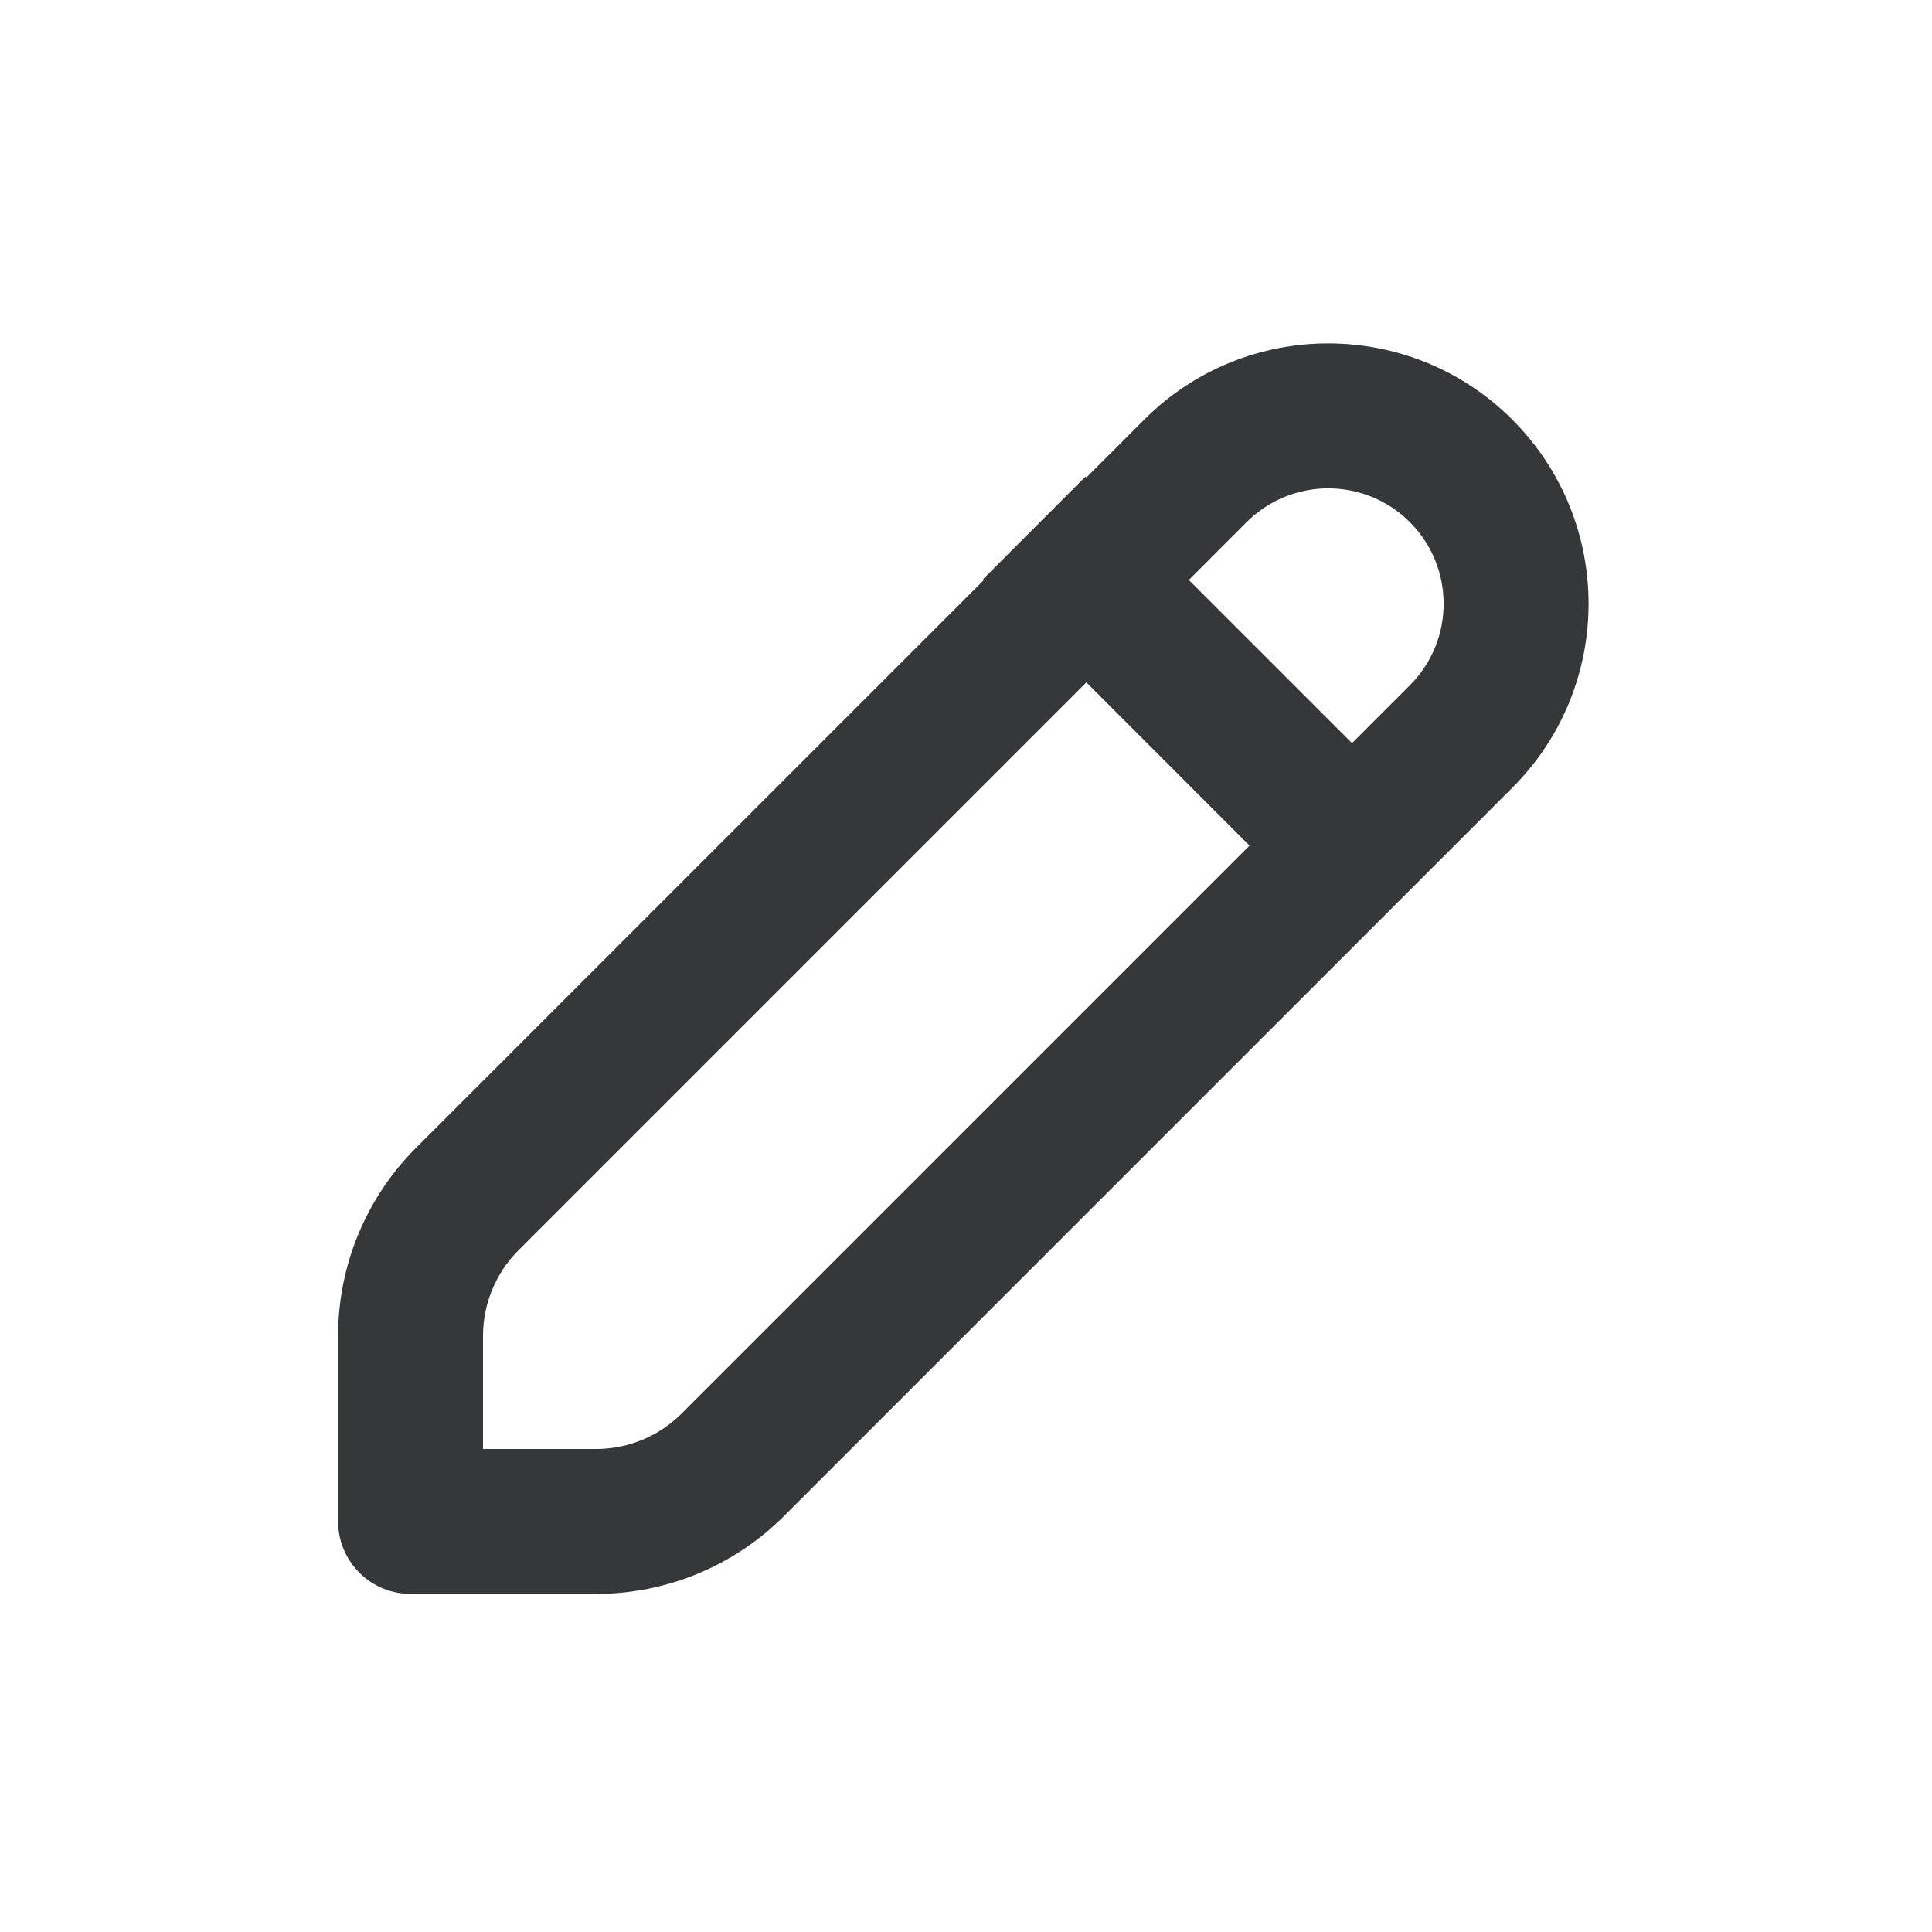 <svg width="20" height="20" viewBox="0 0 20 20" fill="none" xmlns="http://www.w3.org/2000/svg">
<path fill-rule="evenodd" clip-rule="evenodd" d="M15.655 4.344C14.603 3.292 12.897 3.292 11.845 4.344L11.246 4.943L11.237 4.934L10.177 5.995L10.185 6.004L4.305 11.884C3.79 12.4 3.5 13.099 3.5 13.828V15.75C3.5 15.949 3.579 16.14 3.72 16.28C3.86 16.421 4.051 16.5 4.25 16.5L6.172 16.5C6.901 16.5 7.6 16.21 8.116 15.694L15.655 8.155C16.708 7.103 16.708 5.397 15.655 4.344ZM11.246 7.064L5.366 12.944C5.132 13.179 5 13.497 5 13.828L5 15H6.172C6.503 15 6.821 14.868 7.055 14.634L12.935 8.754L11.246 7.064ZM13.996 7.693L14.595 7.094C15.061 6.628 15.061 5.872 14.595 5.405C14.128 4.939 13.372 4.939 12.905 5.405L12.307 6.004L13.996 7.693Z" fill="#363738"/>
</svg>
